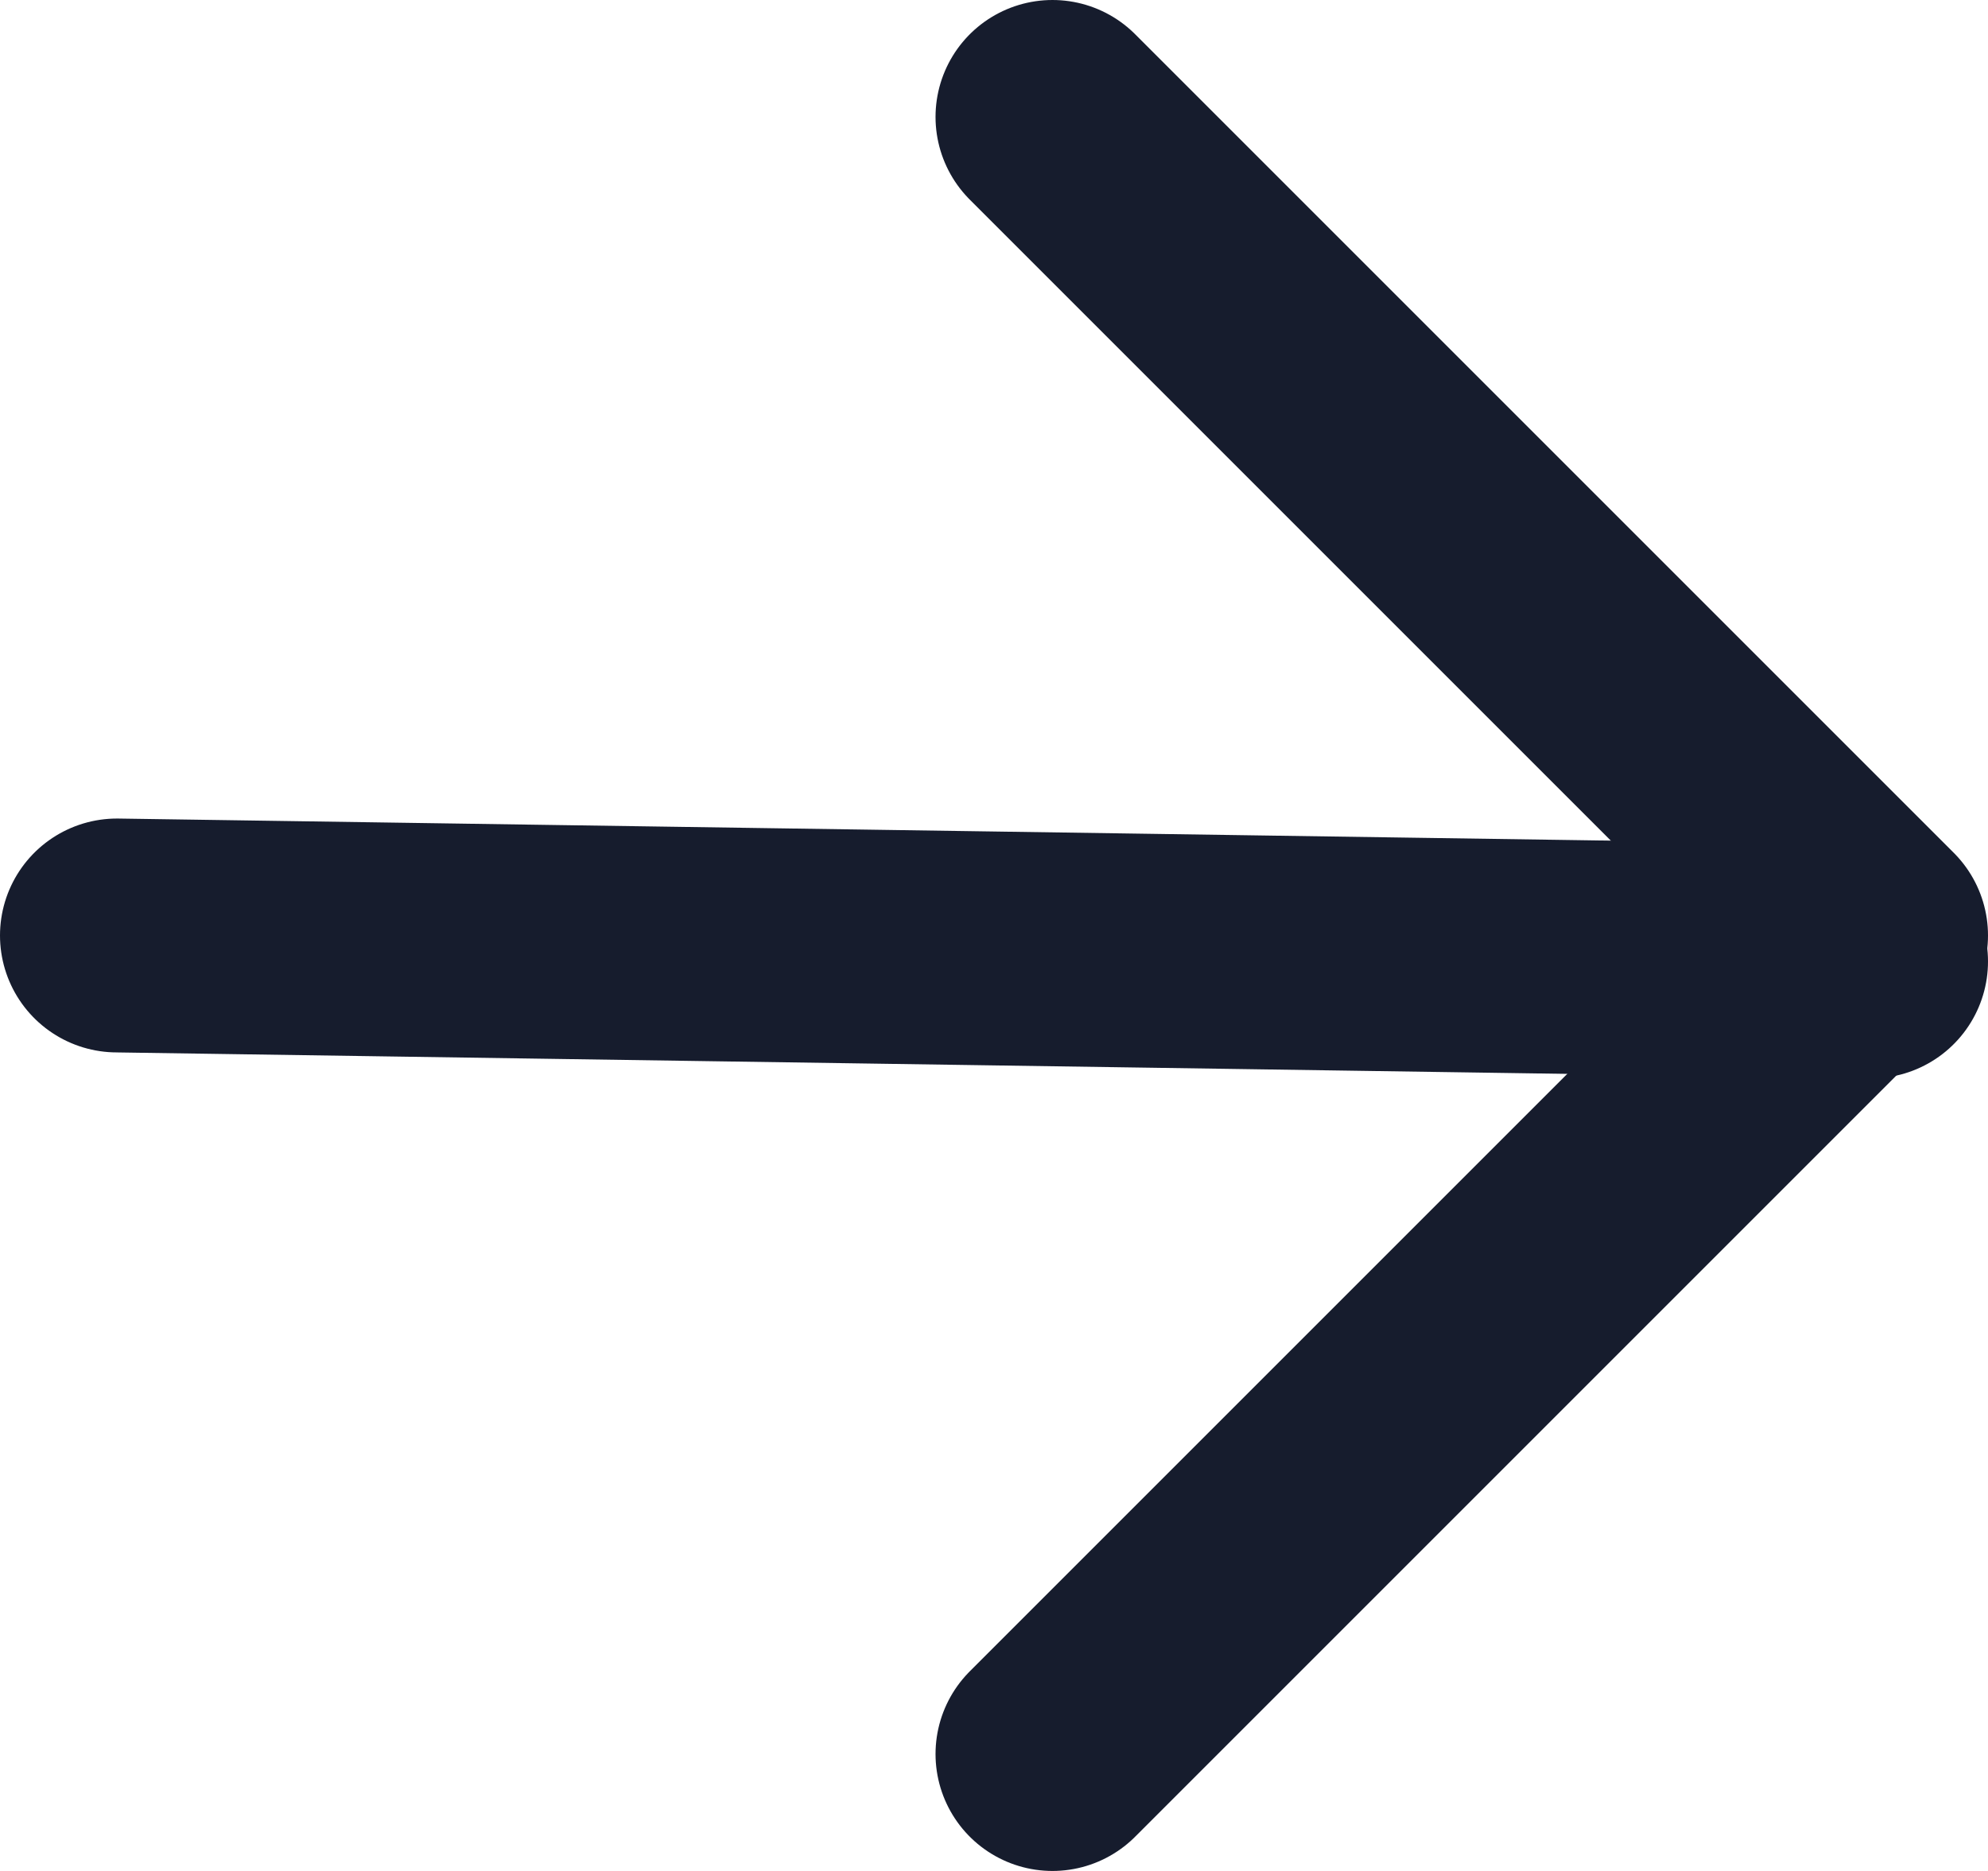<svg width="17" height="16" viewBox="0 0 17 16" fill="none" xmlns="http://www.w3.org/2000/svg">
<path d="M1 8L16 8.222" stroke="#161C2D" stroke-width="2" stroke-linecap="round" stroke-linejoin="round"/>
<path d="M9 1L16 8L9 15" stroke="#161C2D" stroke-width="2" stroke-linecap="round" stroke-linejoin="round"/>
</svg>
